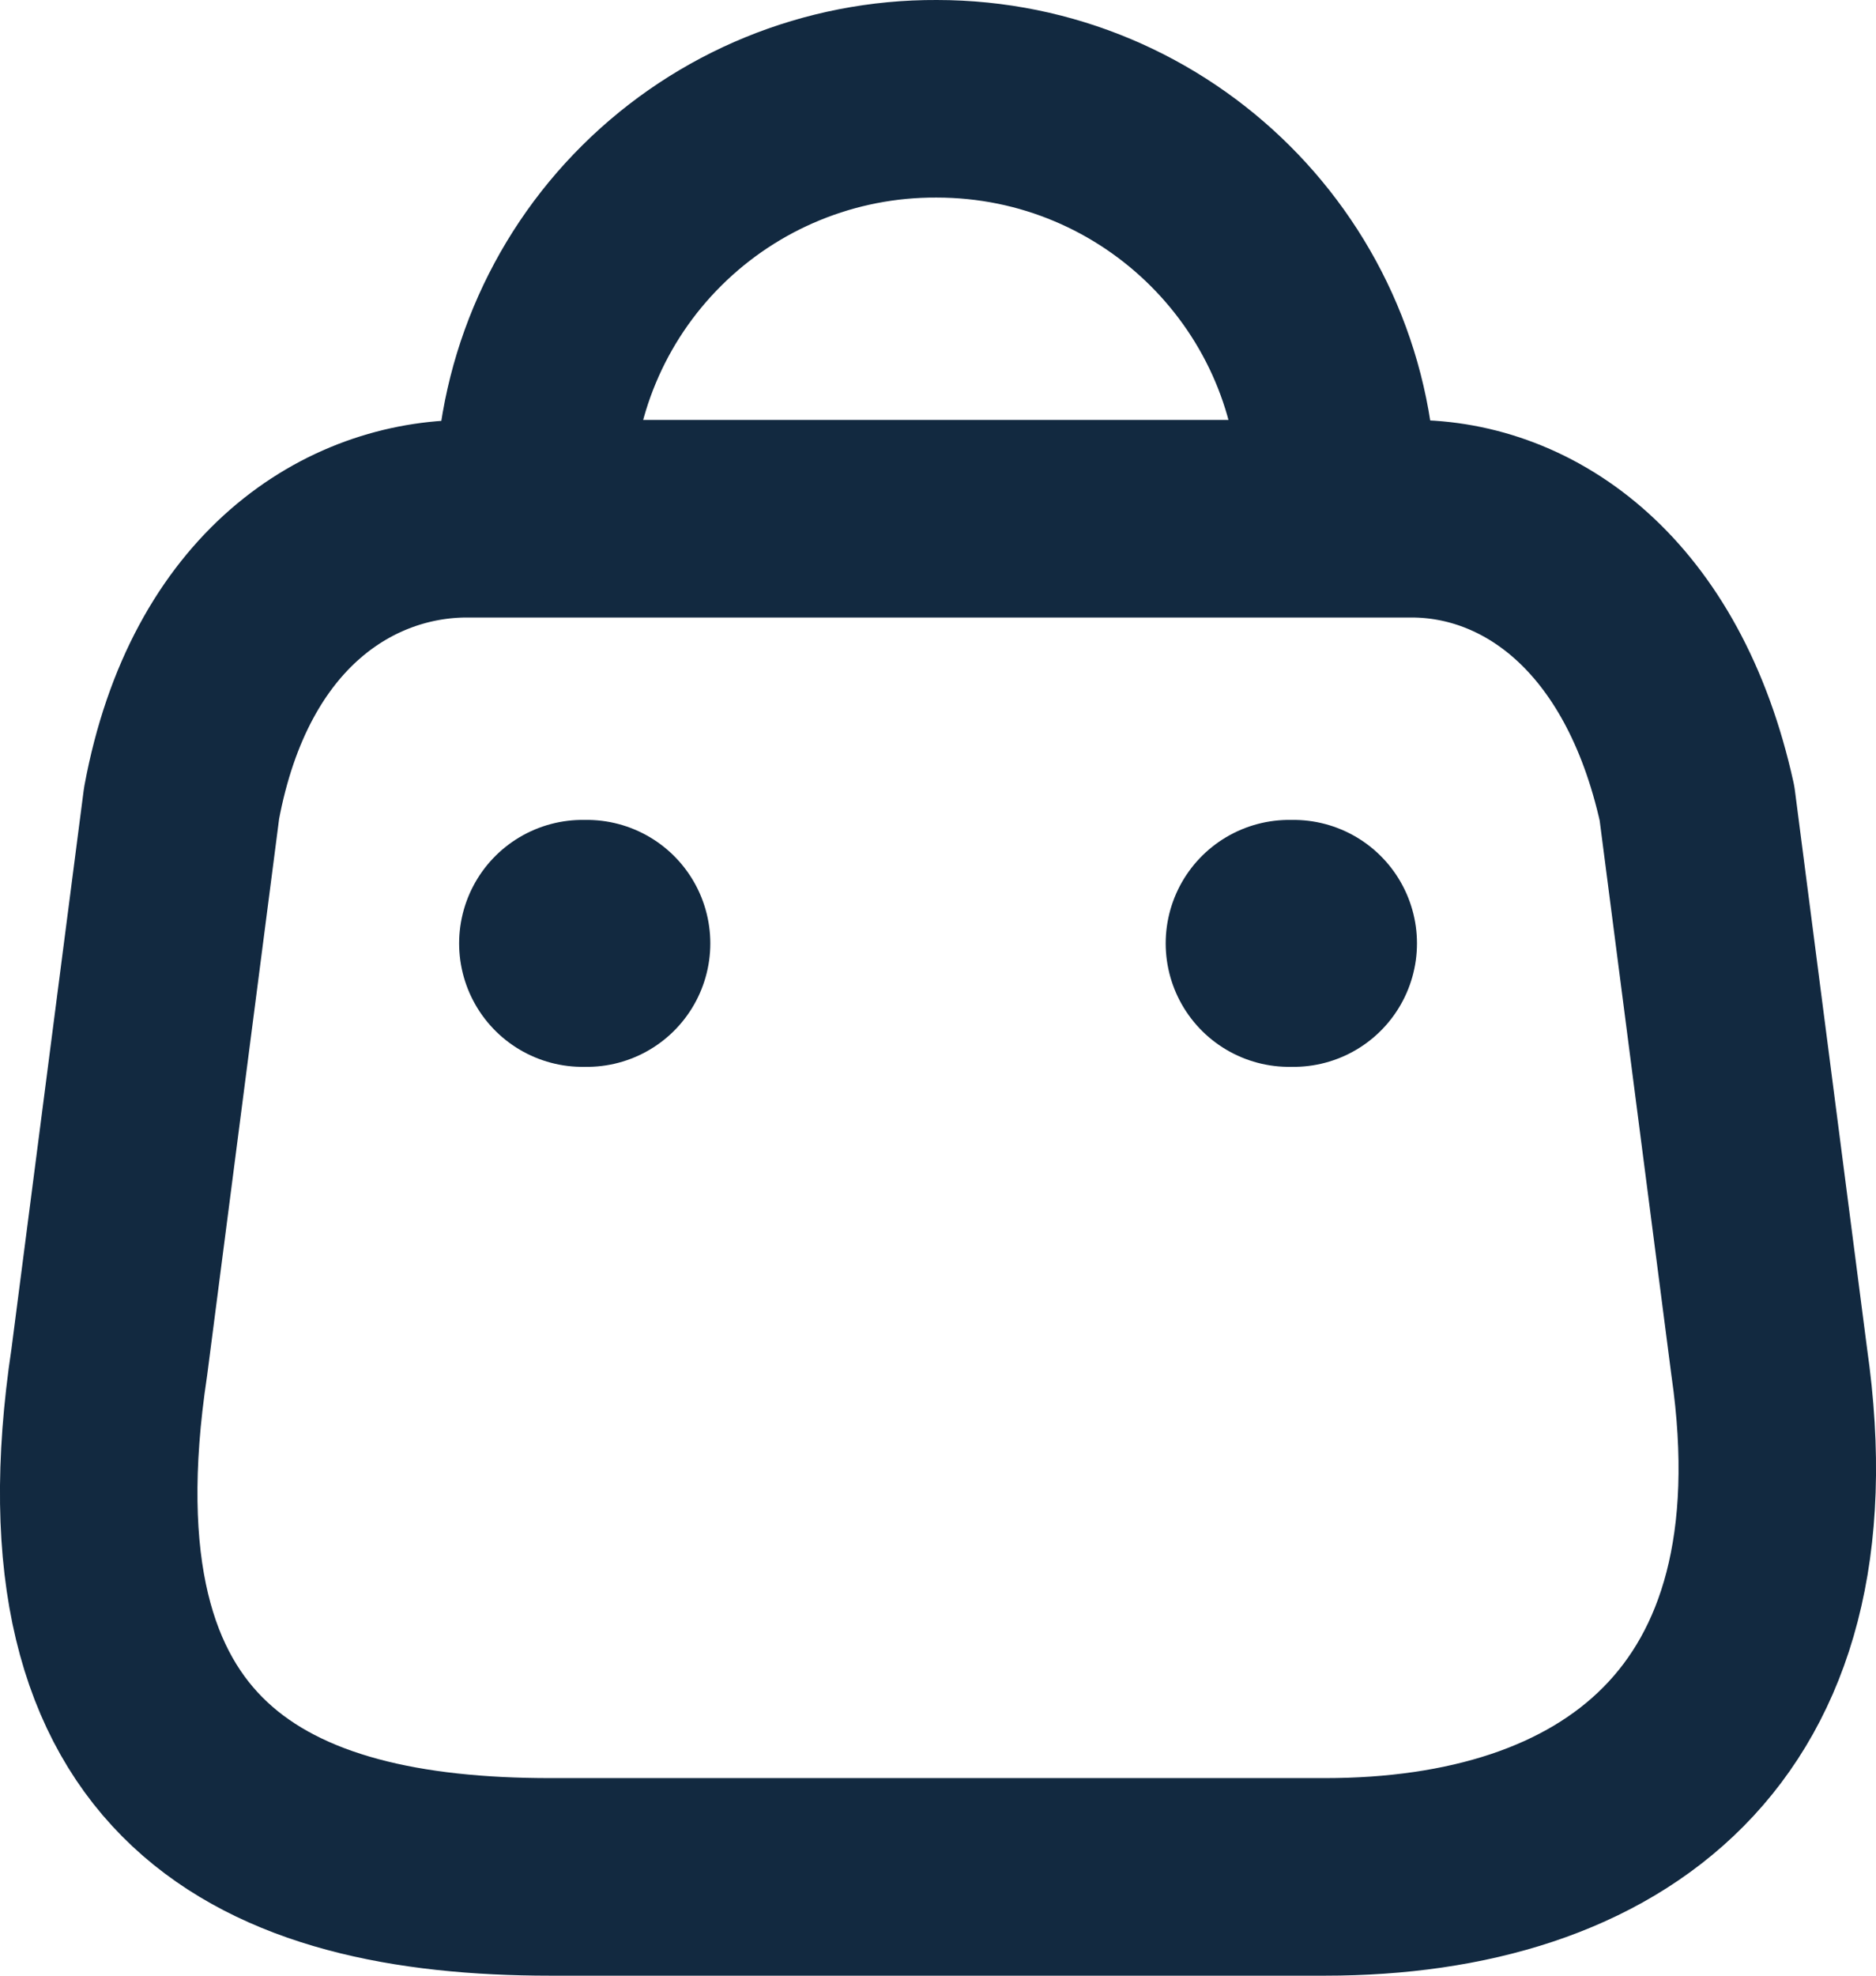 <svg width="19" height="20" viewBox="0 0 19 20" fill="none" xmlns="http://www.w3.org/2000/svg">
<path fill-rule="evenodd" clip-rule="evenodd" d="M13.419 19H5.573C2.69 19 0.479 17.963 1.107 13.789L1.839 8.131C2.226 6.049 3.559 5.251 4.729 5.251H14.296C15.484 5.251 16.74 6.109 17.187 8.131L17.919 13.789C18.452 17.491 16.301 19 13.419 19Z" stroke="#122940" stroke-width="2" stroke-linecap="round" stroke-linejoin="round"/>
<path d="M13.547 5.046C13.547 2.811 11.729 1 9.486 1V1C8.406 0.995 7.369 1.42 6.604 2.179C5.838 2.938 5.408 3.97 5.408 5.046H5.408" stroke="#122940" stroke-width="2" stroke-linecap="round" stroke-linejoin="round"/>
<path d="M13.101 9.55H13.056" stroke="#122940" stroke-width="2.5" stroke-linecap="round" stroke-linejoin="round"/>
<path d="M5.944 9.55H5.9" stroke="#122940" stroke-width="2.5" stroke-linecap="round" stroke-linejoin="round"/>
</svg>
